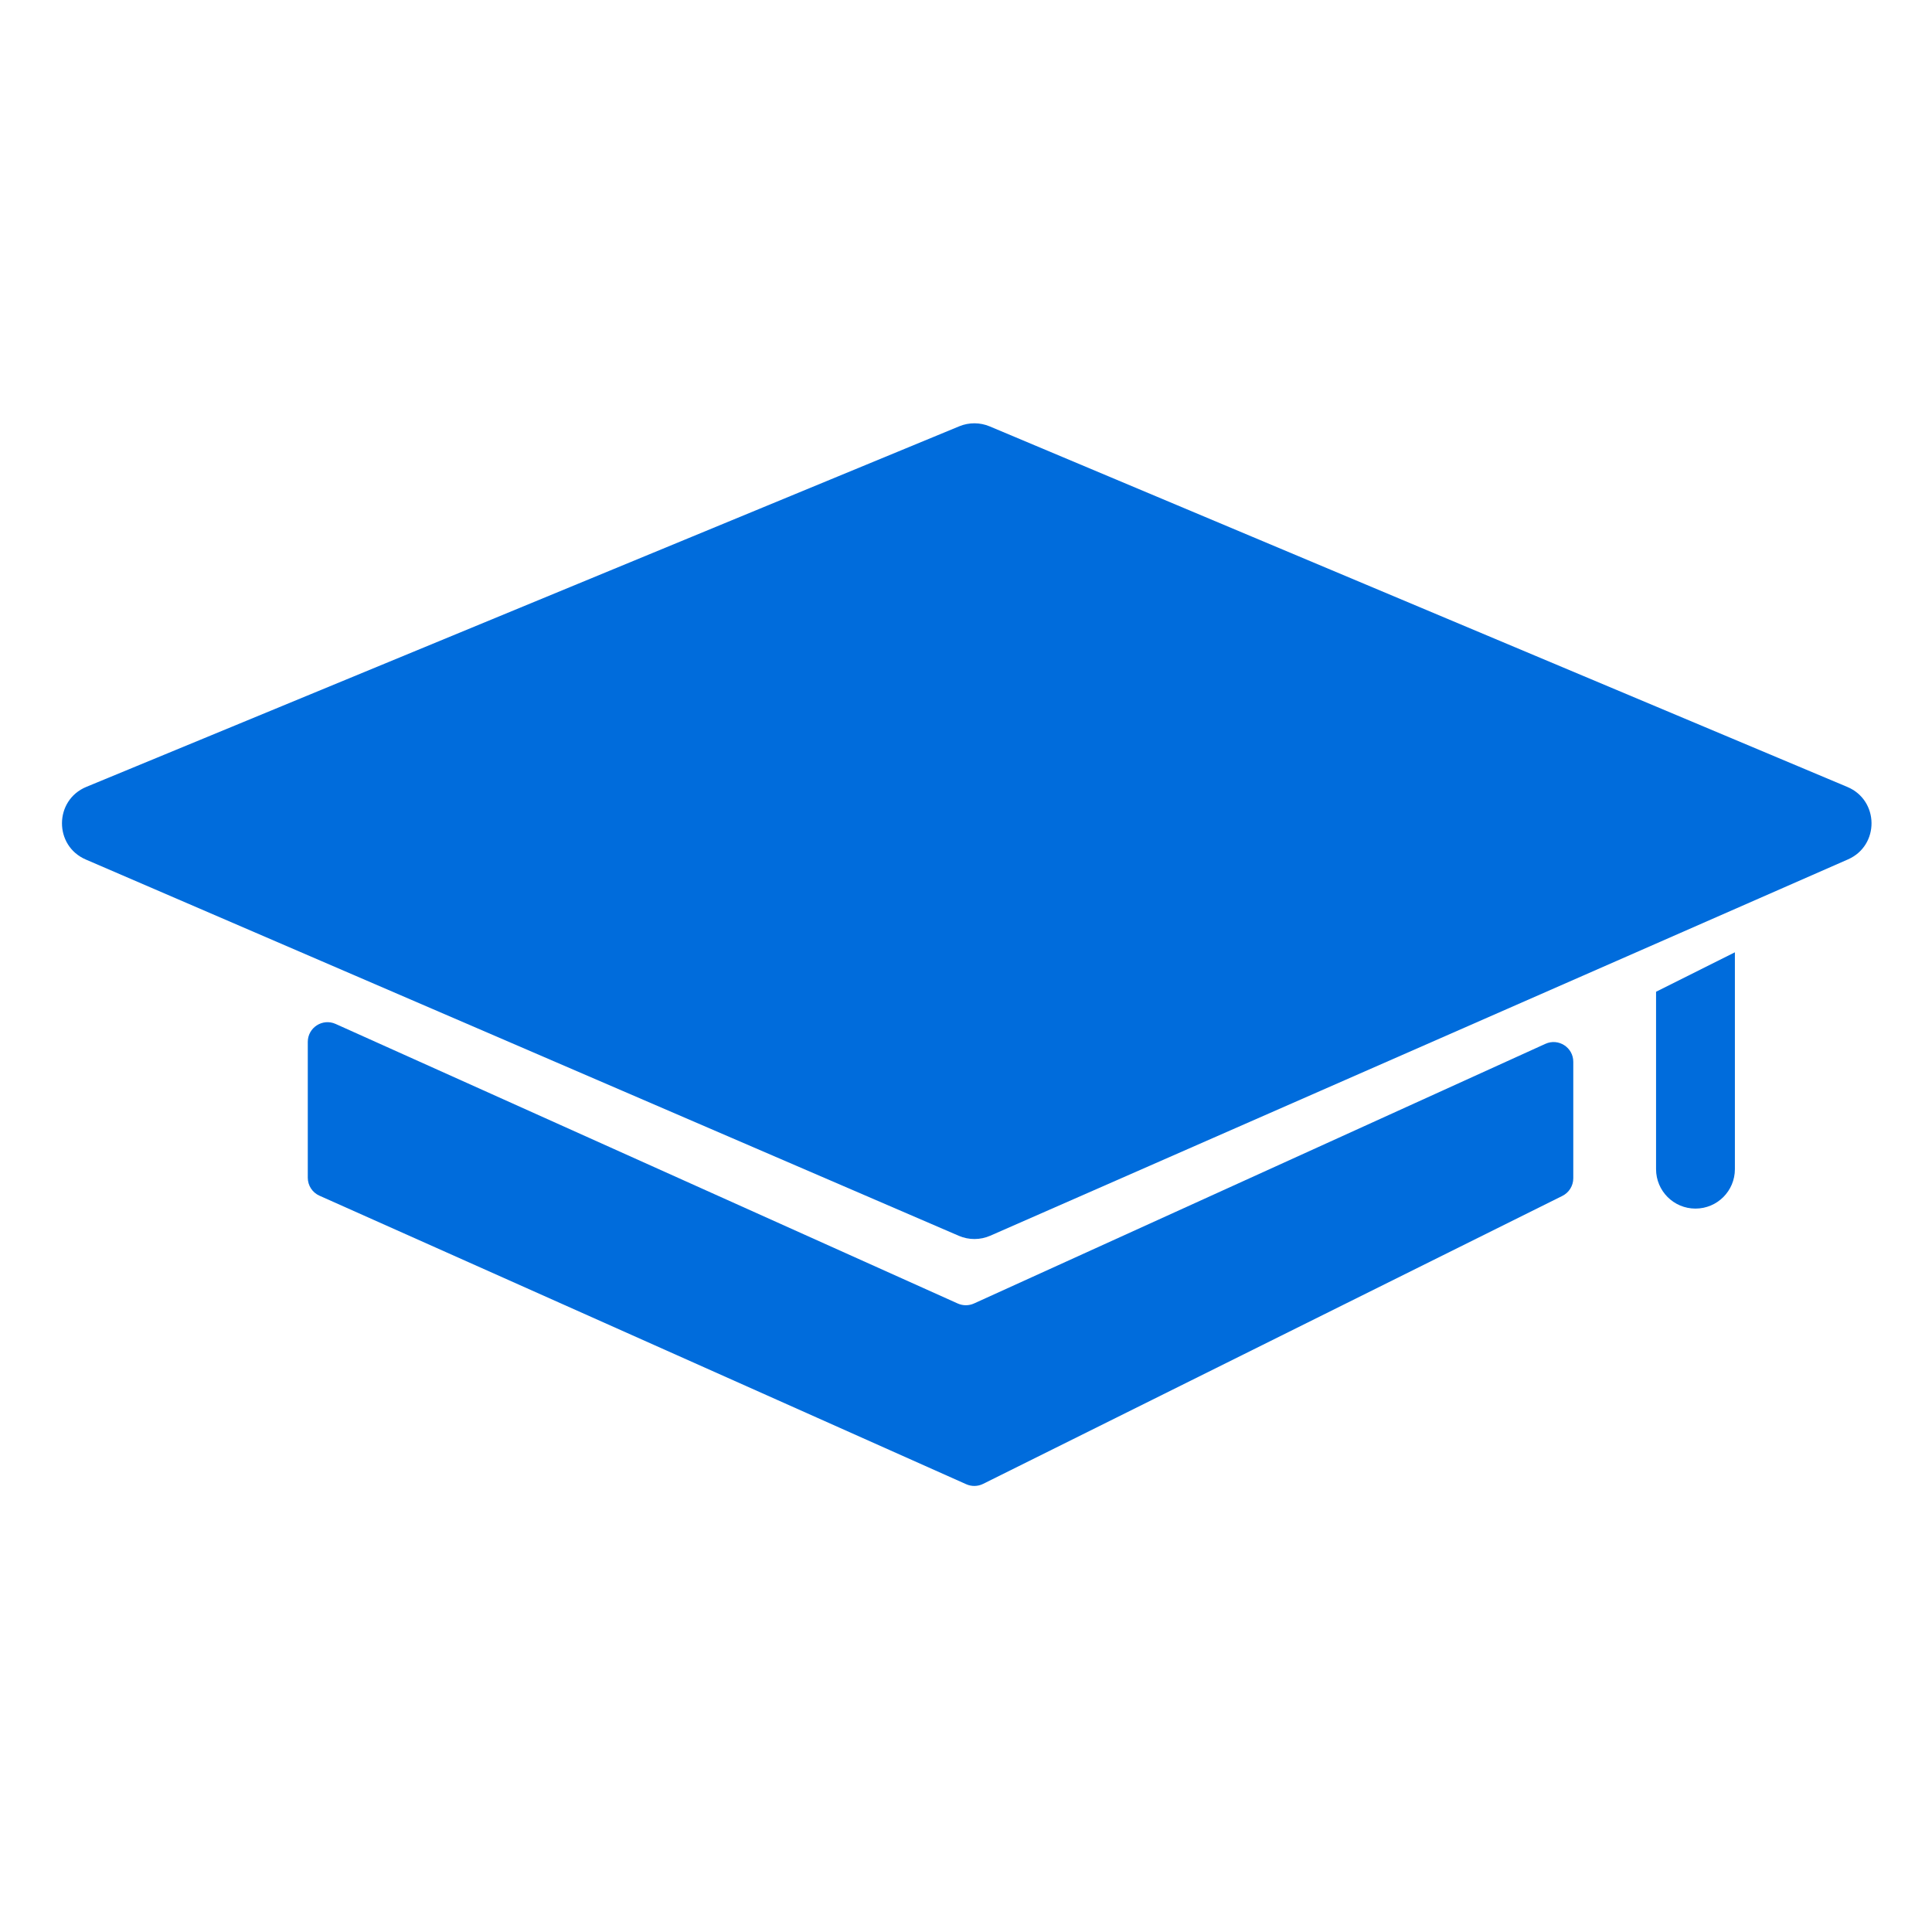 <svg width="46" height="46" viewBox="0 0 46 46" fill="none" xmlns="http://www.w3.org/2000/svg">
<path d="M39.43 23.613L41.307 22.674V27.837C41.307 28.356 40.887 28.776 40.368 28.776C39.85 28.776 39.43 28.356 39.43 27.837V23.613Z" fill="#006CDC"/>
<path d="M7.328 24.808C7.328 24.467 7.679 24.24 7.99 24.379L22.804 31.036C22.927 31.091 23.068 31.091 23.191 31.035L36.796 24.853C37.106 24.712 37.459 24.939 37.459 25.28V28.054C37.459 28.232 37.358 28.395 37.199 28.474L23.406 35.331C23.281 35.393 23.134 35.396 23.006 35.339L7.606 28.469C7.437 28.394 7.328 28.226 7.328 28.041V24.808Z" fill="#006CDC"/>
<path d="M22.842 10.149L2.056 18.735C1.289 19.052 1.28 20.136 2.043 20.465L22.829 29.424C23.068 29.527 23.339 29.526 23.577 29.422L43.999 20.462C44.754 20.131 44.745 19.057 43.985 18.737L23.564 10.152C23.333 10.055 23.073 10.054 22.842 10.149Z" fill="#006CDC"/>
</svg>
